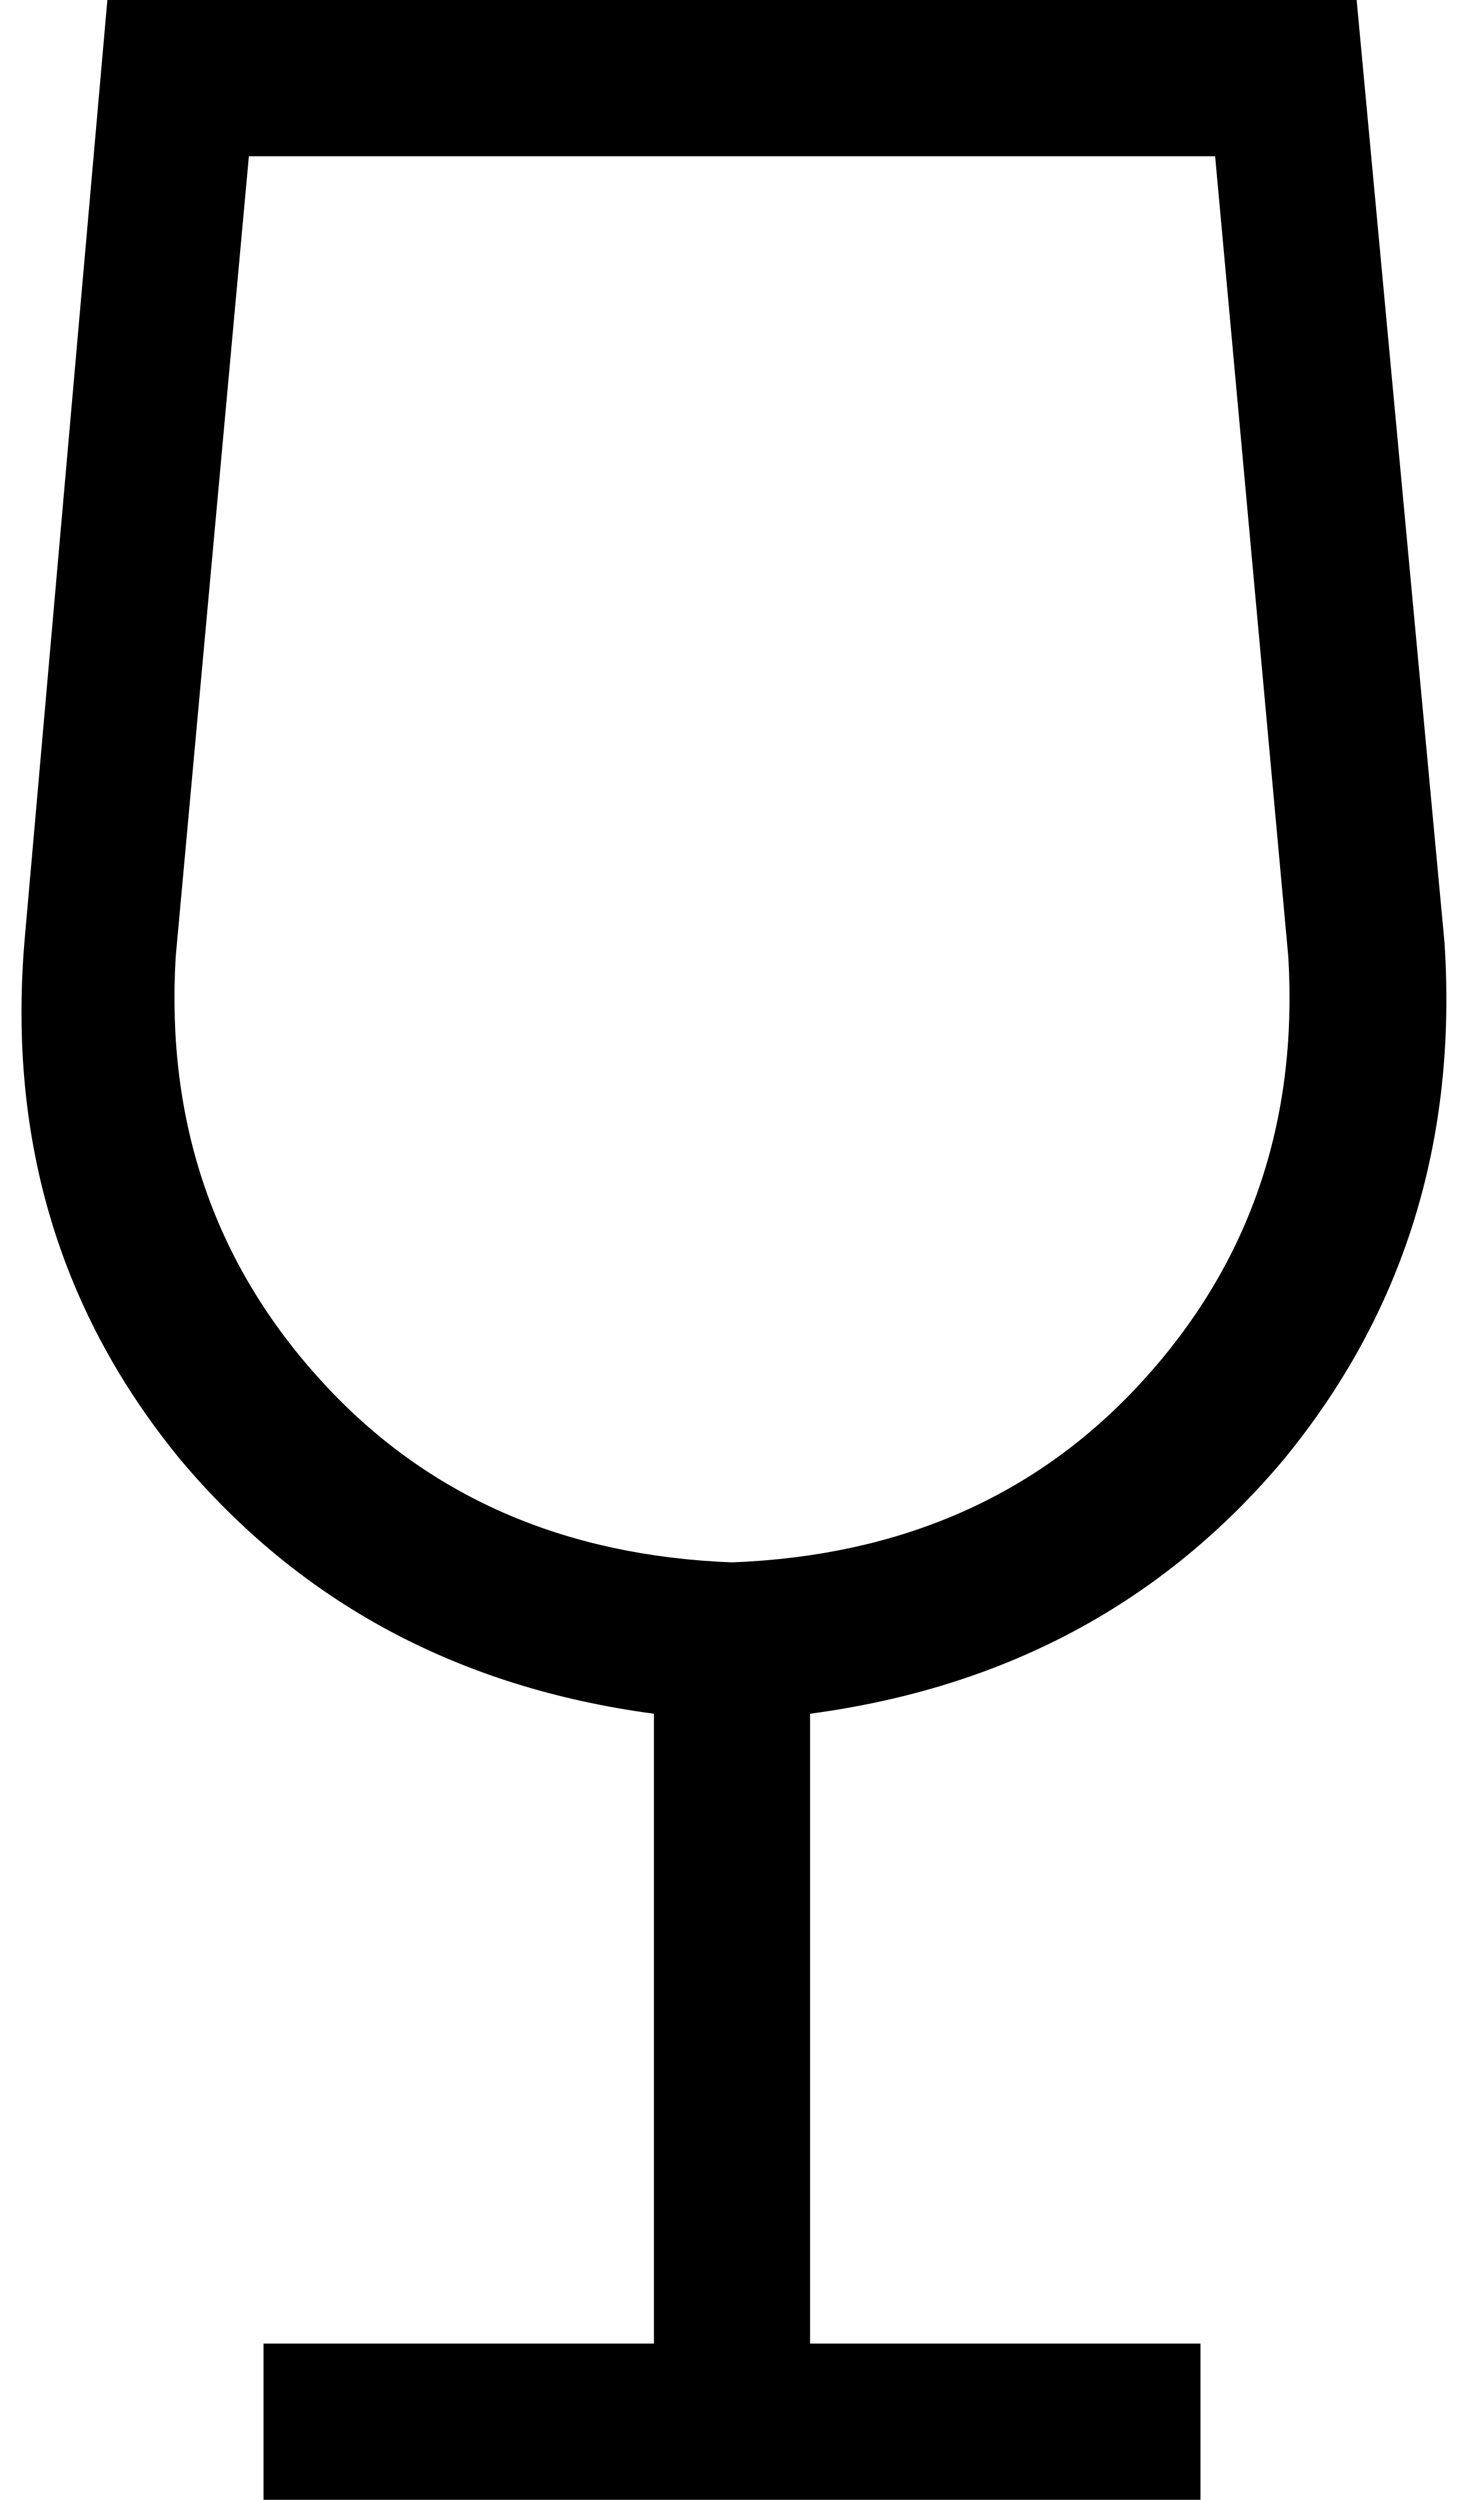 <svg xmlns="http://www.w3.org/2000/svg" viewBox="0 0 300 512">
    <path d="M 36 196 L 51 32 L 249 32 L 264 196 Q 267 247 234 283 Q 202 318 150 320 Q 98 318 66 283 Q 33 247 36 196 L 36 196 Z M 166 351 Q 226 343 263 299 L 263 299 Q 300 254 296 193 L 278 0 L 22 0 L 5 193 Q 0 254 37 299 Q 74 343 134 351 L 134 480 L 70 480 L 54 480 L 54 512 L 70 512 L 150 512 L 230 512 L 246 512 L 246 480 L 230 480 L 166 480 L 166 351 L 166 351 Z"/>
</svg>
